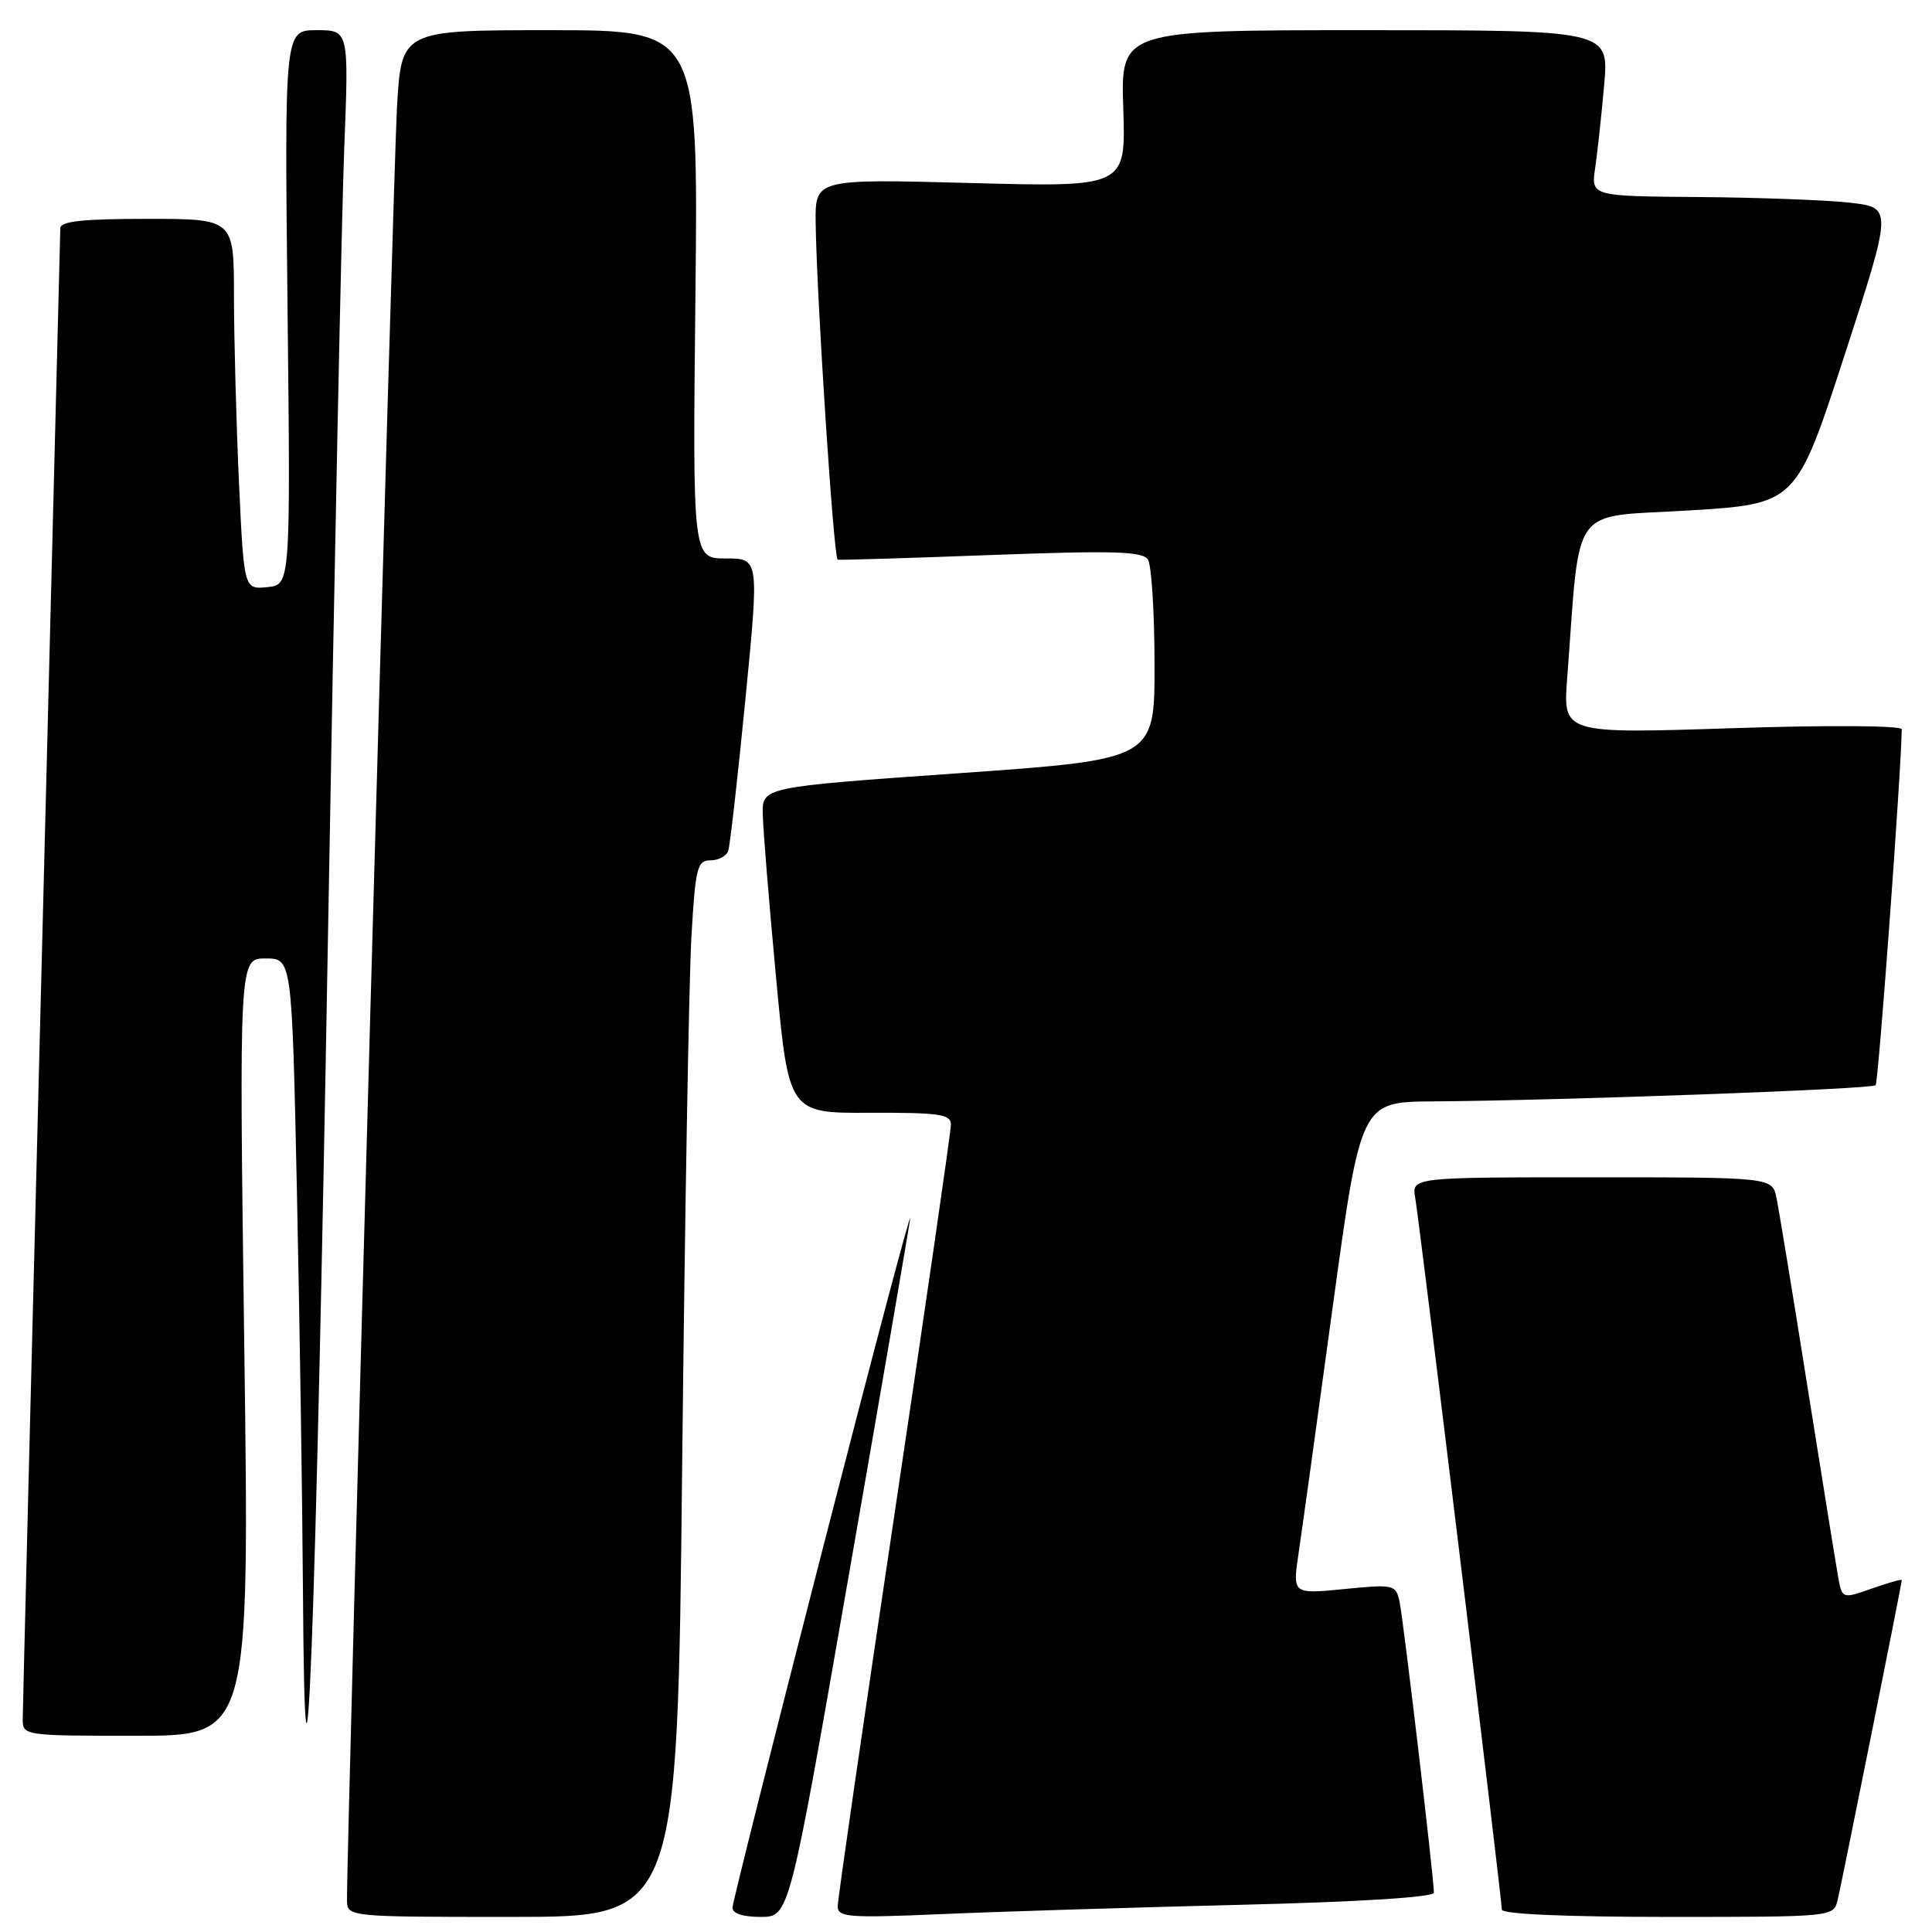 <?xml version="1.0" encoding="UTF-8" standalone="no"?>
<!DOCTYPE svg PUBLIC "-//W3C//DTD SVG 1.1//EN" "http://www.w3.org/Graphics/SVG/1.1/DTD/svg11.dtd" >
<svg xmlns="http://www.w3.org/2000/svg" xmlns:xlink="http://www.w3.org/1999/xlink" version="1.1" viewBox="0 0 256 256">
 <g >
 <path fill="currentColor"
d=" M 90.39 194.25 C 90.74 161.39 91.29 129.89 91.61 124.25 C 92.14 114.98 92.38 114.00 94.13 114.00 C 95.19 114.00 96.26 113.44 96.49 112.75 C 96.73 112.06 97.75 103.06 98.76 92.75 C 100.60 74.00 100.60 74.00 96.19 74.00 C 91.77 74.00 91.77 74.00 92.15 39.00 C 92.52 4.00 92.52 4.00 72.86 4.00 C 53.19 4.00 53.19 4.00 52.60 14.25 C 52.11 22.76 45.93 244.69 45.98 251.75 C 46.00 254.00 46.00 254.00 67.88 254.00 C 89.76 254.00 89.76 254.00 90.39 194.25 Z  M 112.38 209.25 C 116.67 184.64 120.37 163.15 120.60 161.50 C 120.83 159.85 115.64 179.43 109.07 205.00 C 102.49 230.57 97.09 252.06 97.06 252.75 C 97.02 253.54 98.40 254.00 100.79 254.00 C 104.58 254.00 104.58 254.00 112.38 209.25 Z  M 164.25 252.40 C 180.04 252.02 190.00 251.39 190.00 250.79 C 190.00 248.86 185.94 214.45 185.44 212.19 C 184.95 209.97 184.67 209.91 178.10 210.56 C 171.27 211.23 171.27 211.23 172.06 205.87 C 172.50 202.91 174.54 188.24 176.58 173.25 C 180.31 146.00 180.31 146.00 189.90 145.94 C 206.61 145.83 248.01 144.32 248.53 143.80 C 248.90 143.43 251.93 102.14 251.99 96.63 C 252.00 96.14 242.22 96.07 229.55 96.49 C 207.10 97.22 207.10 97.22 207.66 89.86 C 209.44 66.39 207.84 68.60 223.75 67.64 C 238.00 66.77 238.00 66.77 244.39 47.14 C 250.77 27.50 250.77 27.50 245.14 26.86 C 242.04 26.51 233.05 26.17 225.16 26.11 C 210.82 26.00 210.82 26.00 211.37 22.25 C 211.67 20.19 212.21 15.24 212.56 11.25 C 213.20 4.00 213.20 4.00 180.85 4.00 C 148.50 4.00 148.50 4.00 148.84 14.40 C 149.18 24.80 149.18 24.80 128.59 24.25 C 108.00 23.70 108.00 23.70 108.08 29.60 C 108.23 39.72 110.47 74.03 111.00 74.16 C 111.28 74.23 120.45 73.95 131.38 73.54 C 147.59 72.94 151.42 73.05 152.11 74.15 C 152.58 74.89 152.98 81.16 152.98 88.07 C 153.00 100.63 153.00 100.63 127.00 102.46 C 101.00 104.29 101.00 104.29 101.07 107.89 C 101.11 109.88 101.90 119.60 102.83 129.50 C 104.51 147.50 104.51 147.50 115.25 147.45 C 124.51 147.42 126.00 147.63 126.00 149.03 C 126.00 149.92 122.62 173.22 118.50 200.80 C 114.38 228.39 111.00 251.69 111.00 252.59 C 111.00 254.05 112.45 254.16 124.75 253.63 C 132.31 253.30 150.09 252.75 164.25 252.40 Z  M 243.50 251.75 C 244.08 249.30 252.00 209.82 252.00 209.37 C 252.00 209.21 250.22 209.72 248.03 210.49 C 244.07 211.89 244.07 211.89 243.52 208.69 C 243.21 206.94 241.39 195.60 239.46 183.50 C 237.54 171.40 235.71 160.26 235.40 158.75 C 234.84 156.00 234.84 156.00 210.95 156.00 C 187.05 156.00 187.05 156.00 187.53 158.75 C 188.10 161.98 199.00 251.61 199.00 253.03 C 199.00 253.63 207.51 254.00 220.98 254.00 C 242.95 254.00 242.96 254.00 243.50 251.75 Z  M 43.45 124.50 C 44.30 75.55 45.27 28.41 45.61 19.75 C 46.23 4.00 46.23 4.00 41.96 4.00 C 37.70 4.00 37.70 4.00 38.10 40.75 C 38.50 77.50 38.50 77.50 35.41 77.80 C 32.32 78.10 32.32 78.10 31.66 63.80 C 31.30 55.94 31.01 44.89 31.00 39.25 C 31.00 29.00 31.00 29.00 19.50 29.00 C 10.97 29.00 8.00 29.32 7.99 30.25 C 7.98 30.94 6.86 75.15 5.50 128.50 C 4.14 181.85 3.02 226.51 3.01 227.75 C 3.00 229.98 3.11 230.00 18.03 230.00 C 33.06 230.00 33.06 230.00 32.37 178.50 C 31.68 127.00 31.68 127.00 35.18 127.00 C 38.68 127.00 38.68 127.00 39.34 157.75 C 39.70 174.66 40.06 198.40 40.14 210.50 C 40.42 253.52 41.85 216.32 43.45 124.50 Z "/>
</g>
</svg>